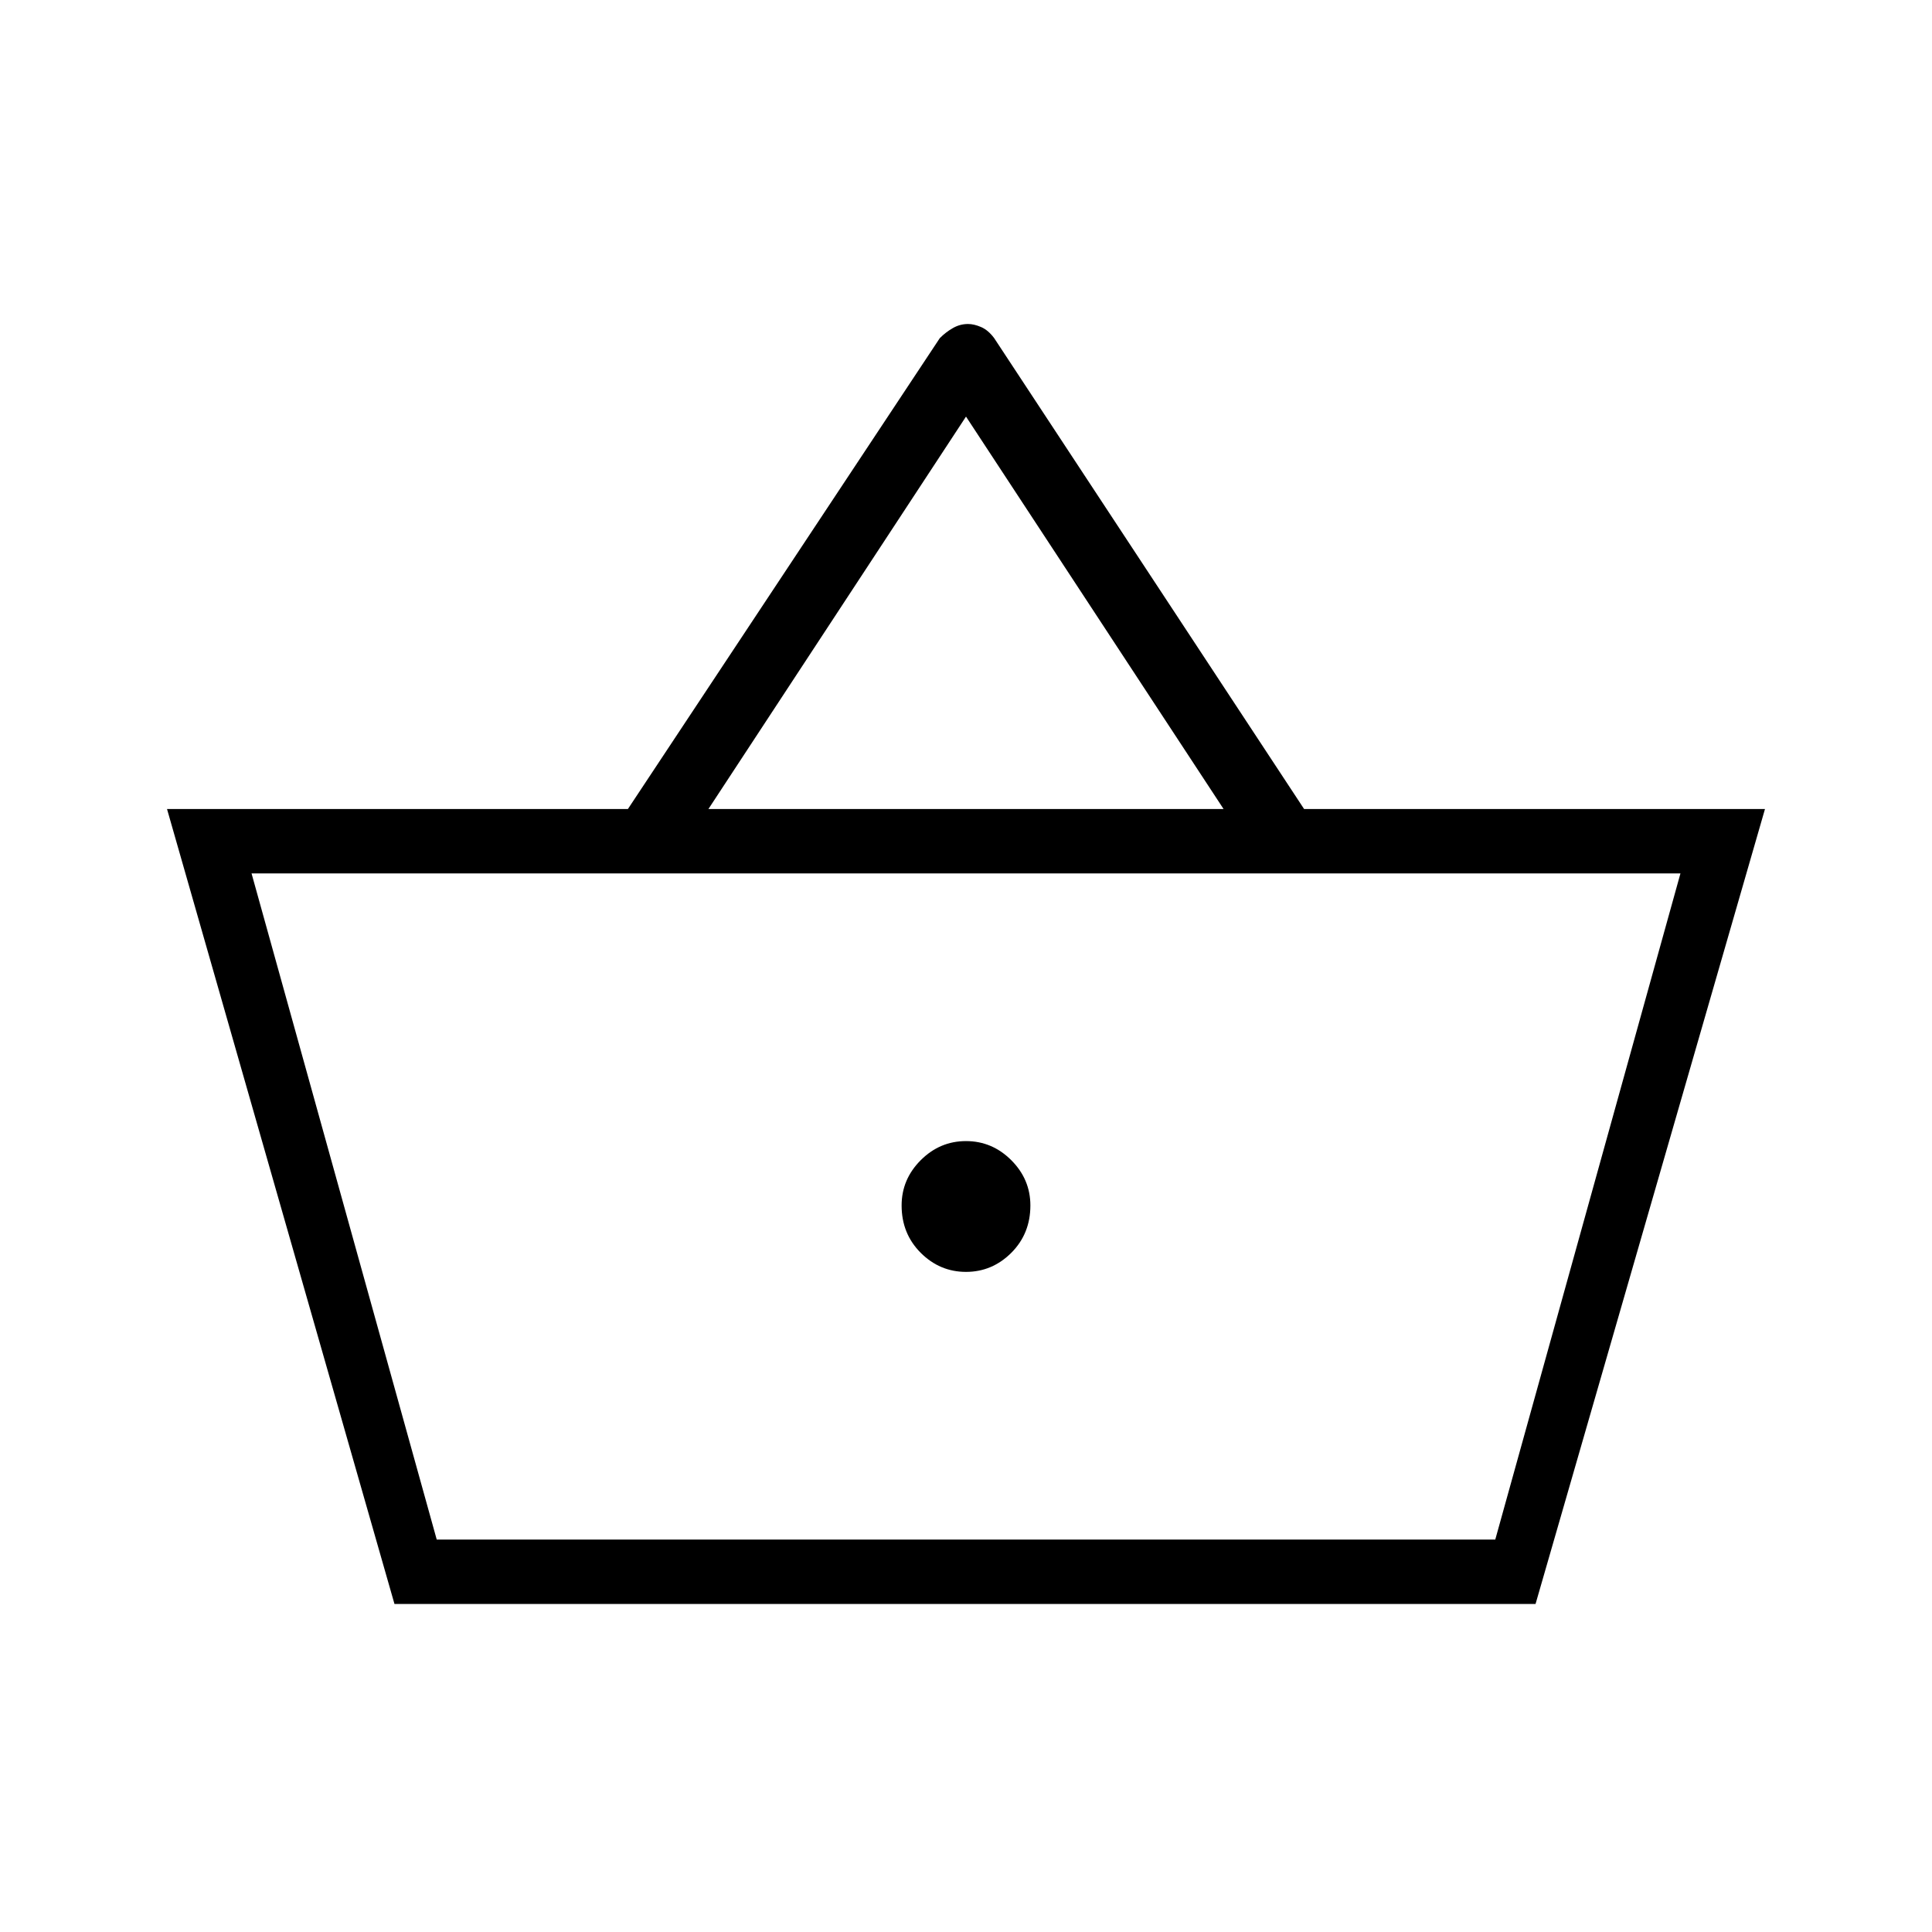 <svg xmlns="http://www.w3.org/2000/svg" height="40" width="40"><path d="M8.167 33.208 3.458 16.75H13L19.458 7q.125-.125.271-.208.146-.084.313-.084.125 0 .27.063.146.062.271.229L27 16.75h9.542l-4.75 16.458Zm6.5-16.458h10.666L20 8.625ZM9.042 31.875h21.916H9.042ZM20 26.333q.542 0 .938-.395.395-.396.395-.98 0-.541-.395-.937-.396-.396-.938-.396-.542 0-.938.396-.395.396-.395.937 0 .584.395.98.396.395.938.395ZM9.042 31.875h21.916l3.834-13.792H5.208Z"/></svg>